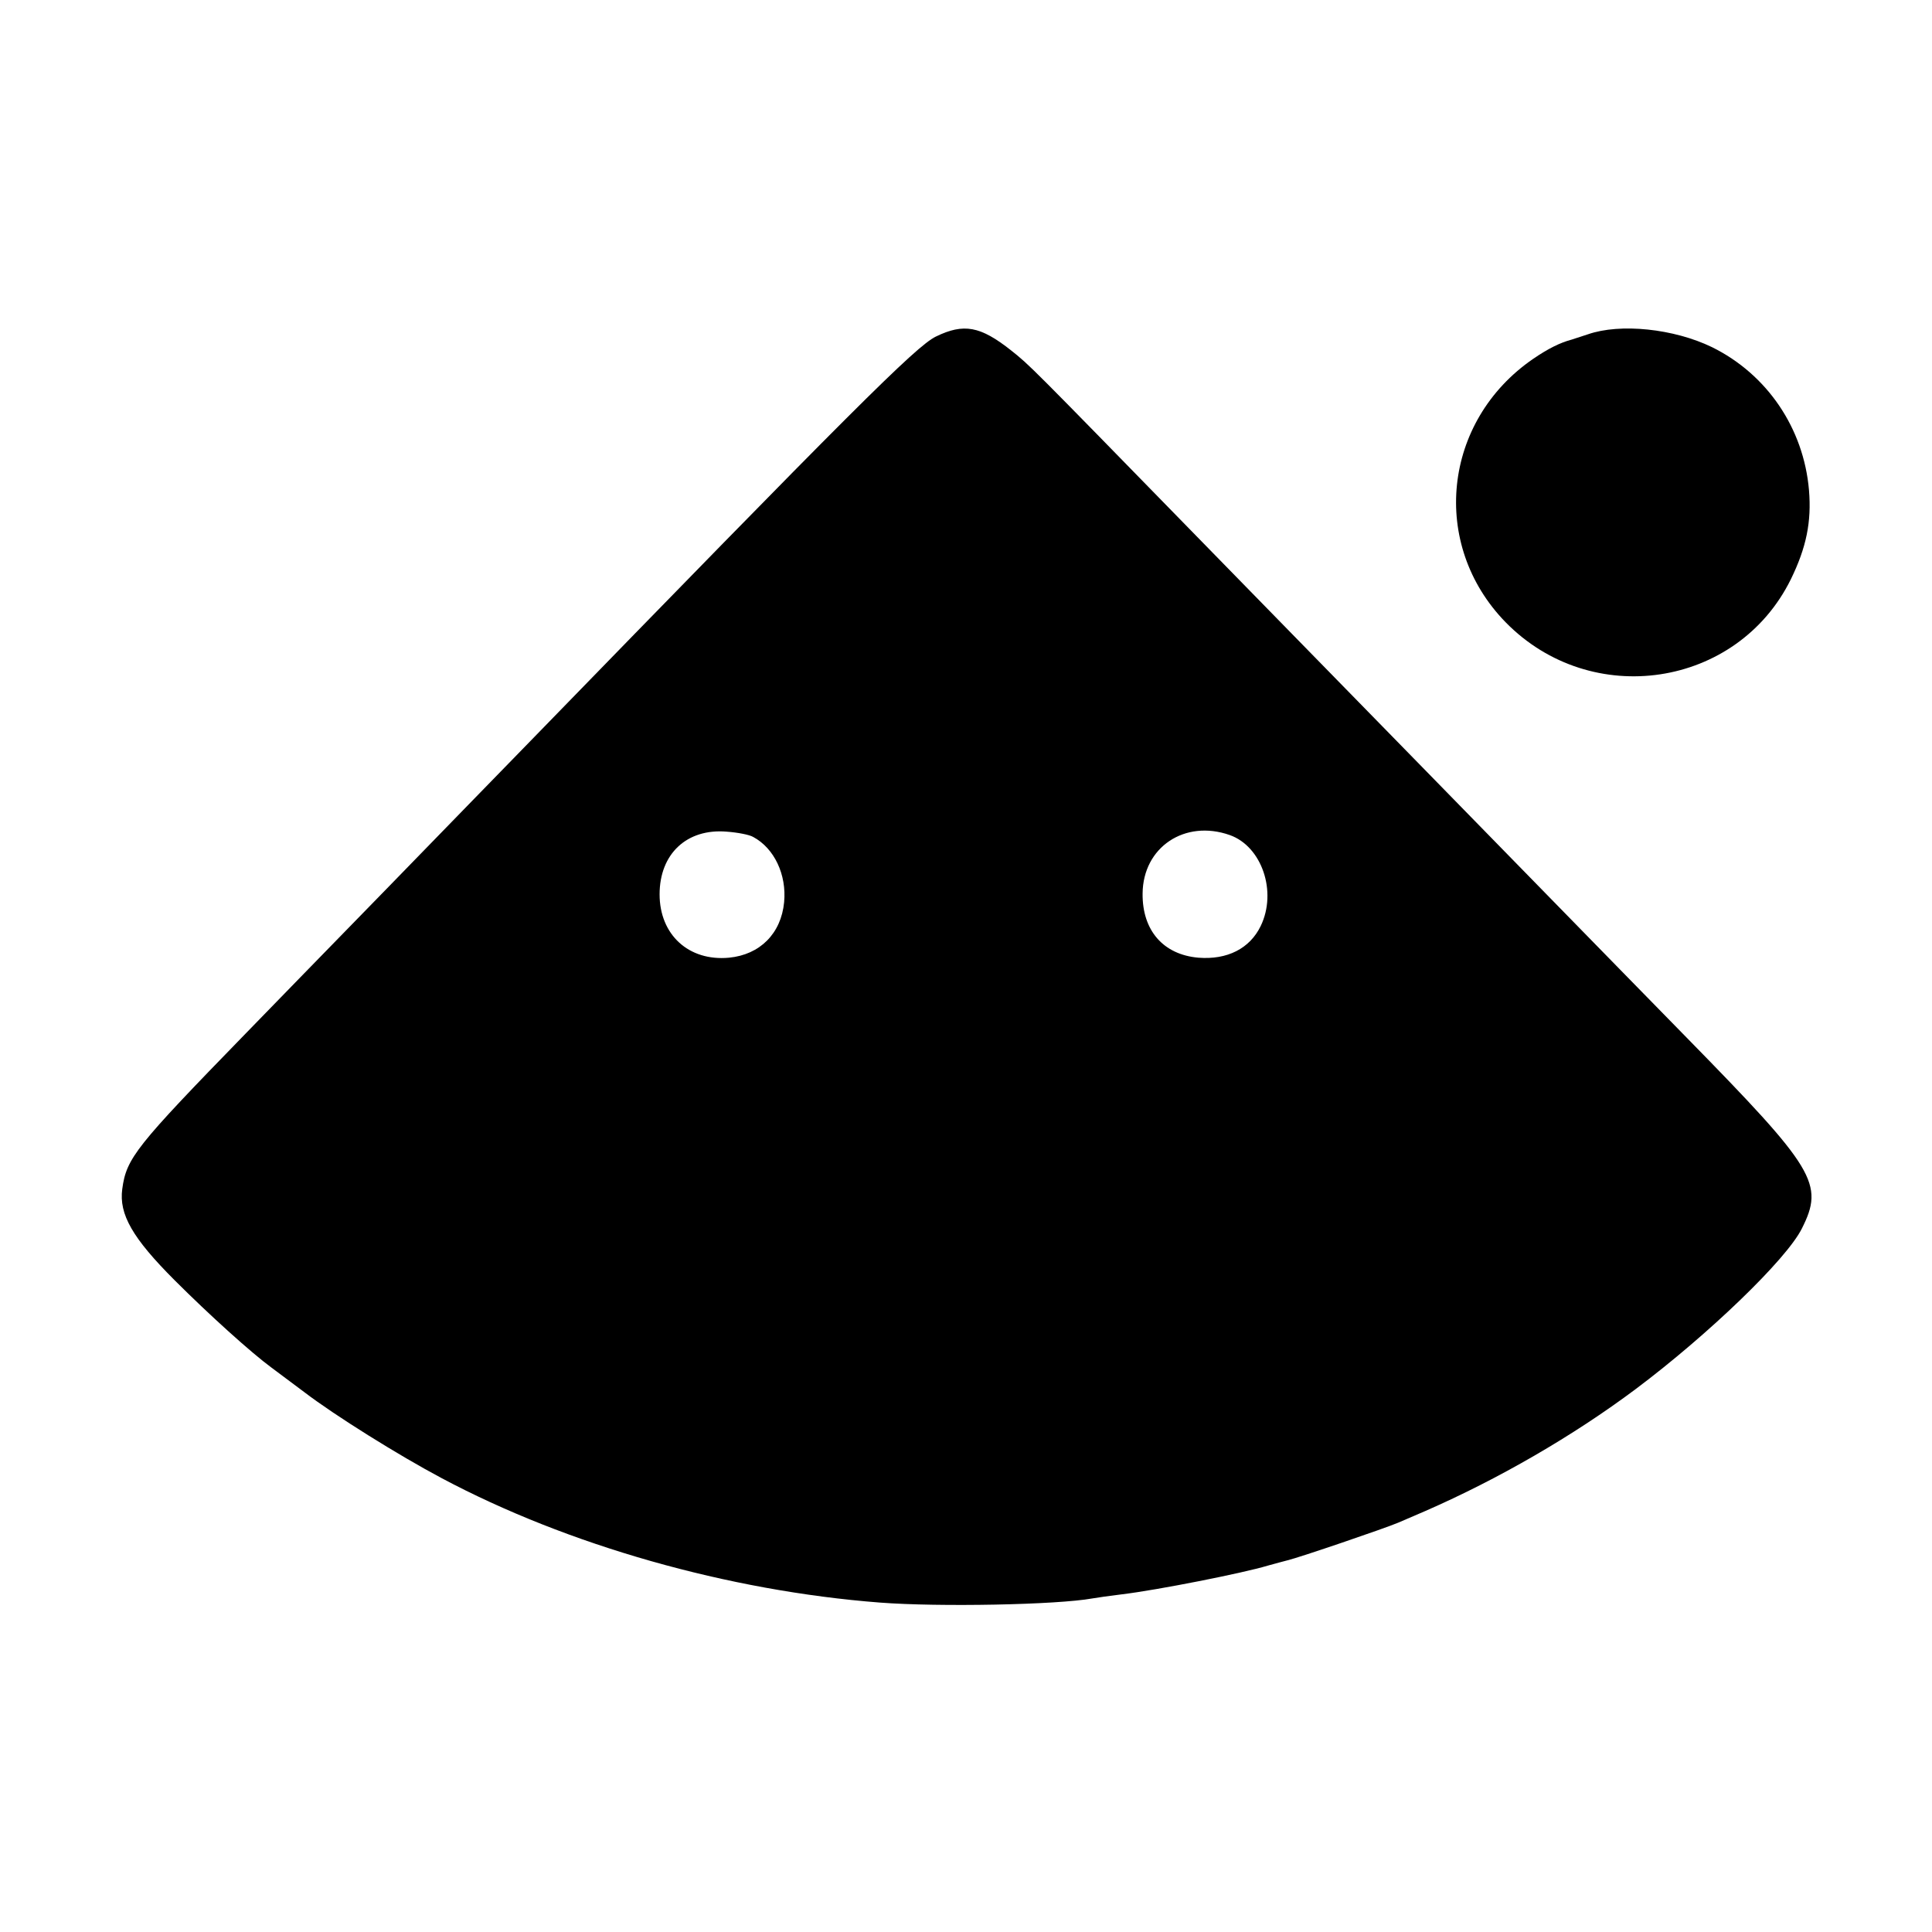 <?xml version="1.0" standalone="no"?>
<!DOCTYPE svg PUBLIC "-//W3C//DTD SVG 20010904//EN"
 "http://www.w3.org/TR/2001/REC-SVG-20010904/DTD/svg10.dtd">
<svg version="1.0" xmlns="http://www.w3.org/2000/svg"
 width="512pt" height="512pt" viewBox="0 0 512 512"
 preserveAspectRatio="xMidYMid meet">
<g transform="translate(0,512) scale(0.1,-0.1)"
fill="#000000" stroke="none">
<path d="M2480 4228 c-53 -26 -219 -192 -1096 -1094 -49 -50 -211 -217 -360
-370 -150 -154 -318 -326 -374 -384 -290 -298 -315 -329 -326 -411 -9 -67 27
-130 139 -242 92 -92 203 -192 256 -231 16 -12 55 -41 87 -65 81 -62 251 -168
364 -228 334 -178 760 -299 1162 -330 157 -12 469 -6 563 11 11 2 46 7 79 11
92 11 320 56 386 76 19 5 43 12 52 14 30 7 259 85 294 100 19 8 51 22 72 31
192 84 390 198 557 323 192 144 399 343 440 425 60 119 36 158 -305 506 -63
64 -261 267 -440 450 -179 183 -372 381 -430 440 -58 59 -251 257 -430 440
-447 458 -440 451 -490 491 -82 65 -126 73 -200 37z m-484 -1326 c56 -30 89
-100 82 -173 -8 -83 -64 -139 -146 -147 -107 -10 -184 61 -184 168 0 107 72
175 178 166 28 -2 60 -8 70 -14z m1263 5 c85 -30 126 -150 82 -241 -29 -60
-89 -90 -165 -84 -93 8 -149 72 -148 170 1 123 112 197 231 155z"/>
<path d="M4208 4234 c-18 -6 -37 -12 -43 -14 -30 -8 -61 -23 -102 -51 -240
-165 -274 -492 -73 -698 227 -232 614 -174 756 114 41 84 55 152 48 236 -14
164 -111 307 -257 379 -101 49 -243 64 -329 34z"/>
</g>
</svg>
